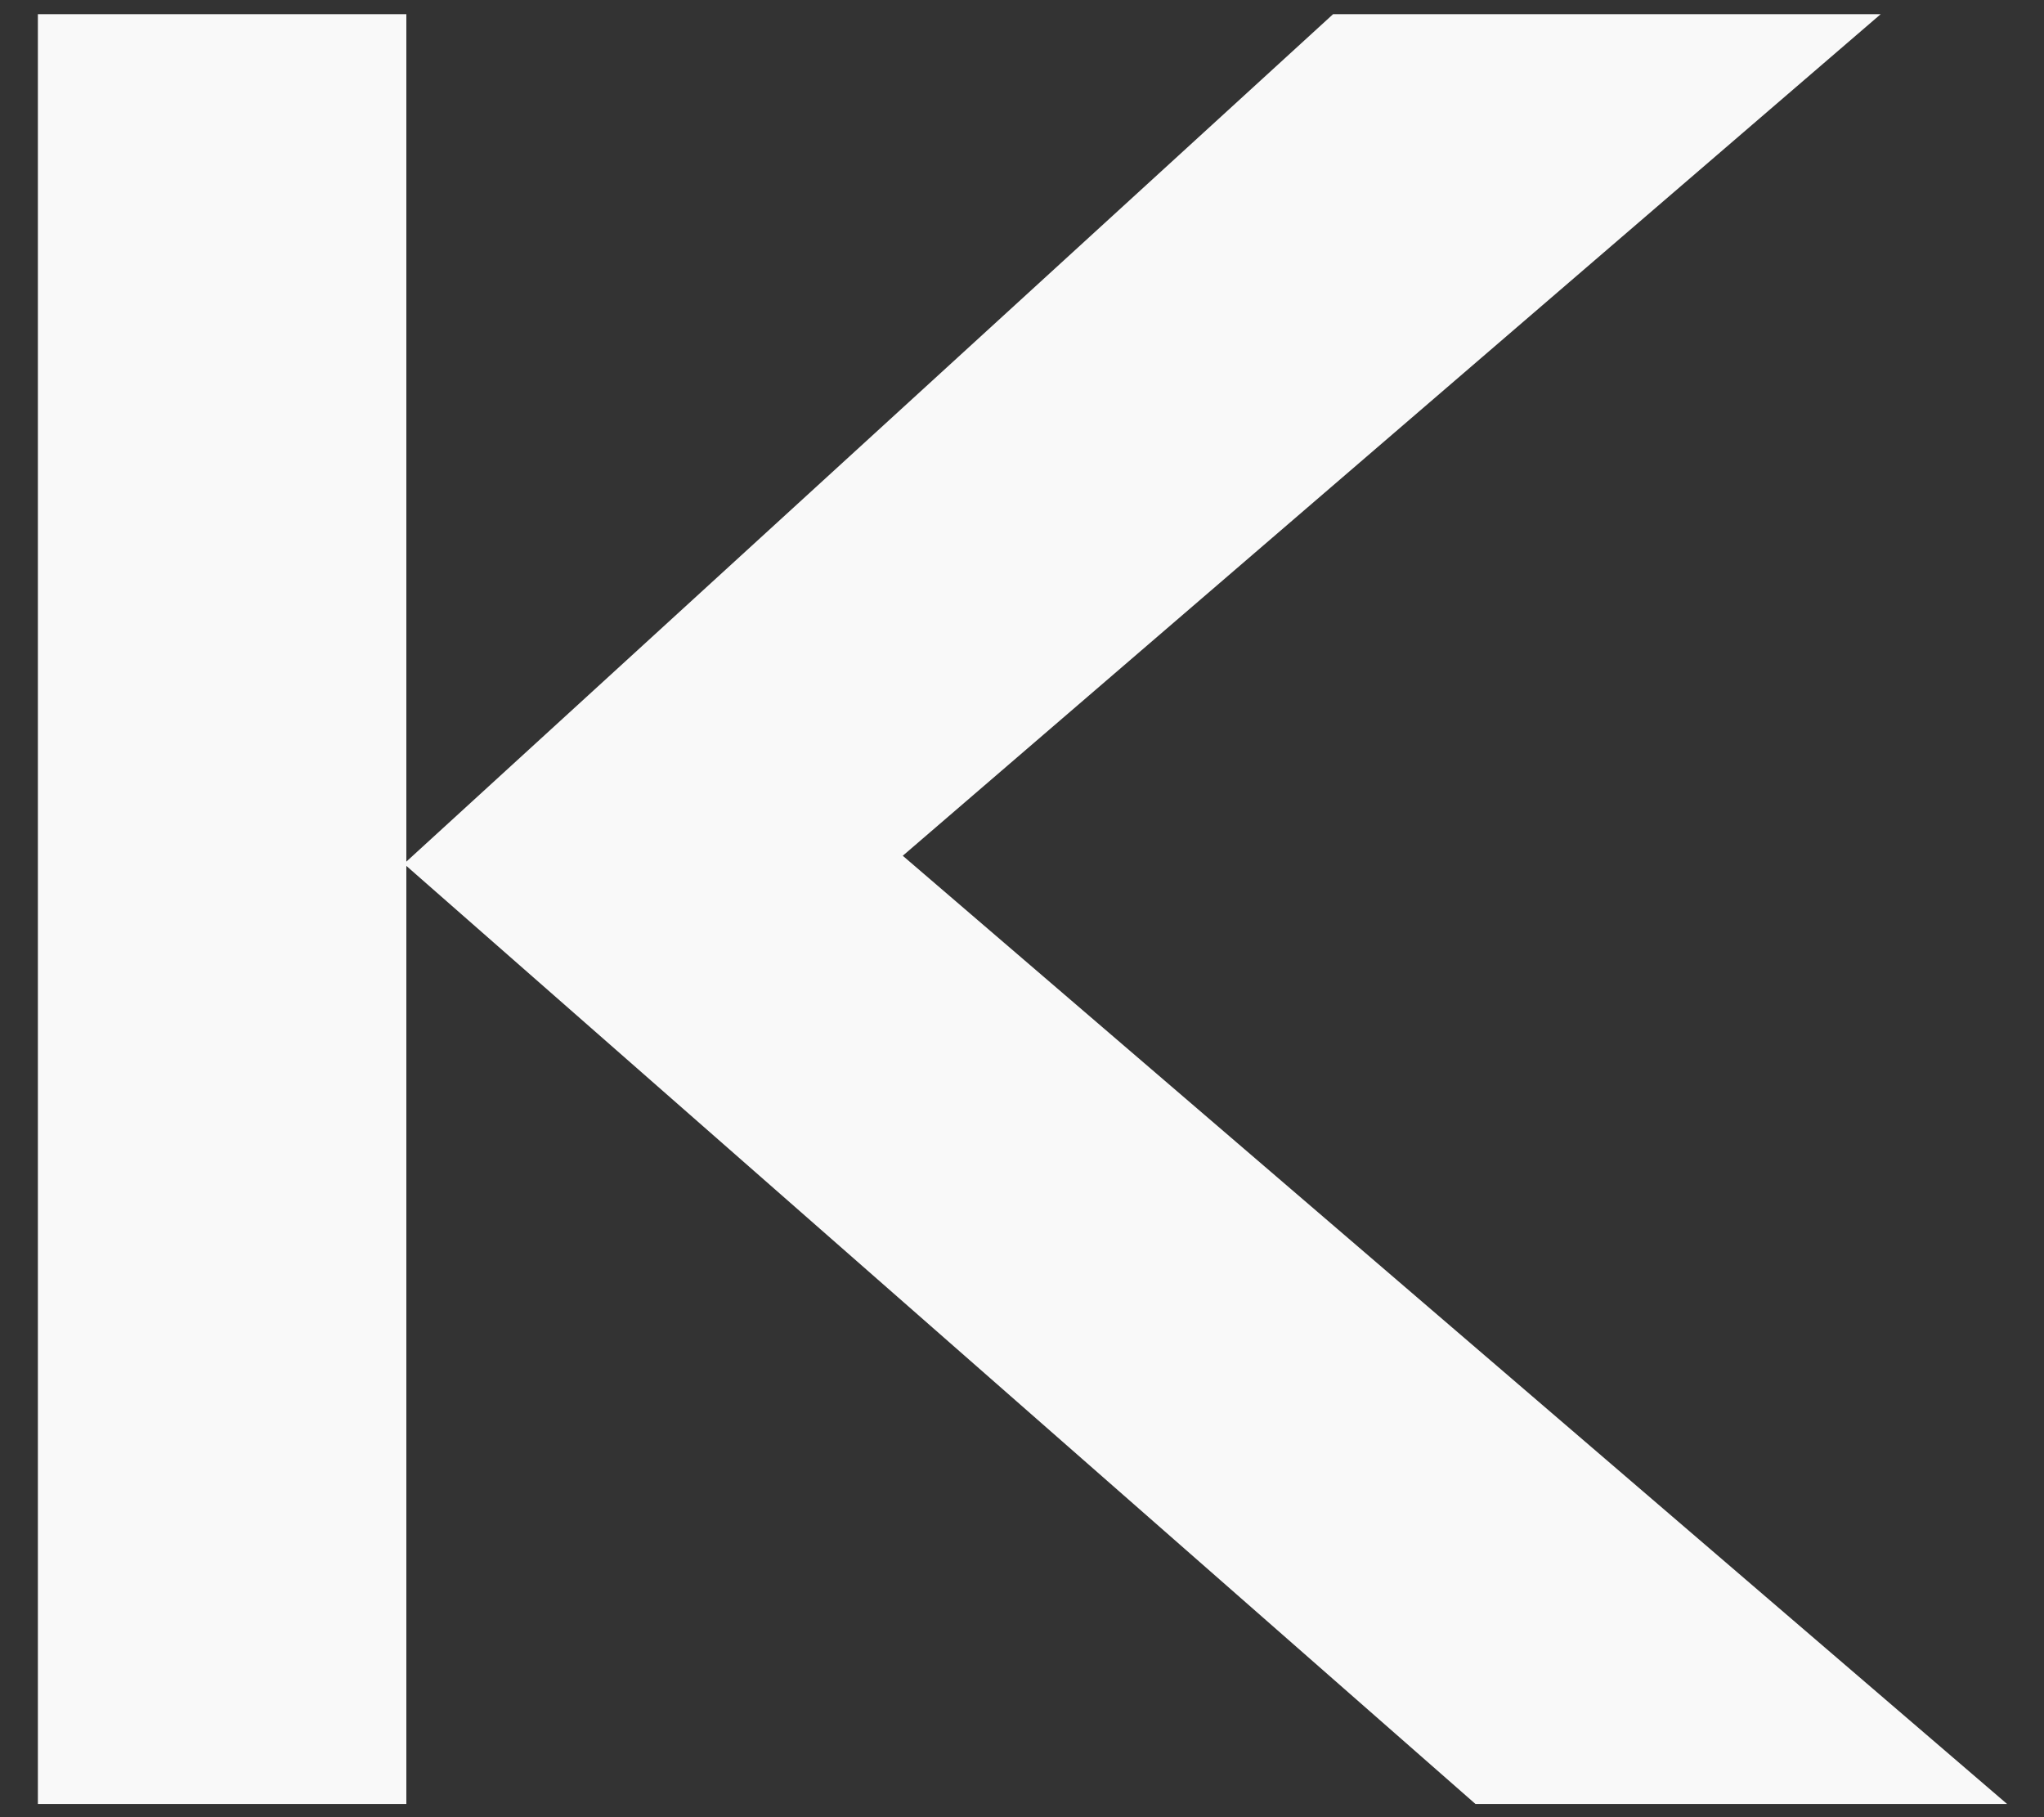 <svg width="45" height="40" viewBox="0 0 45 40" fill="none" xmlns="http://www.w3.org/2000/svg">
<rect x="0" y="0" width="45" height="40" fill="#333333" stroke="none"/>
<path d="M32.483 39.709L8.946 19.06V39.709H0.834V0.312H8.946V18.966L29.349 0.312H41.405L19.875 18.837L44.187 39.709H32.483Z" fill="#F9F9F9"/>
</svg>
